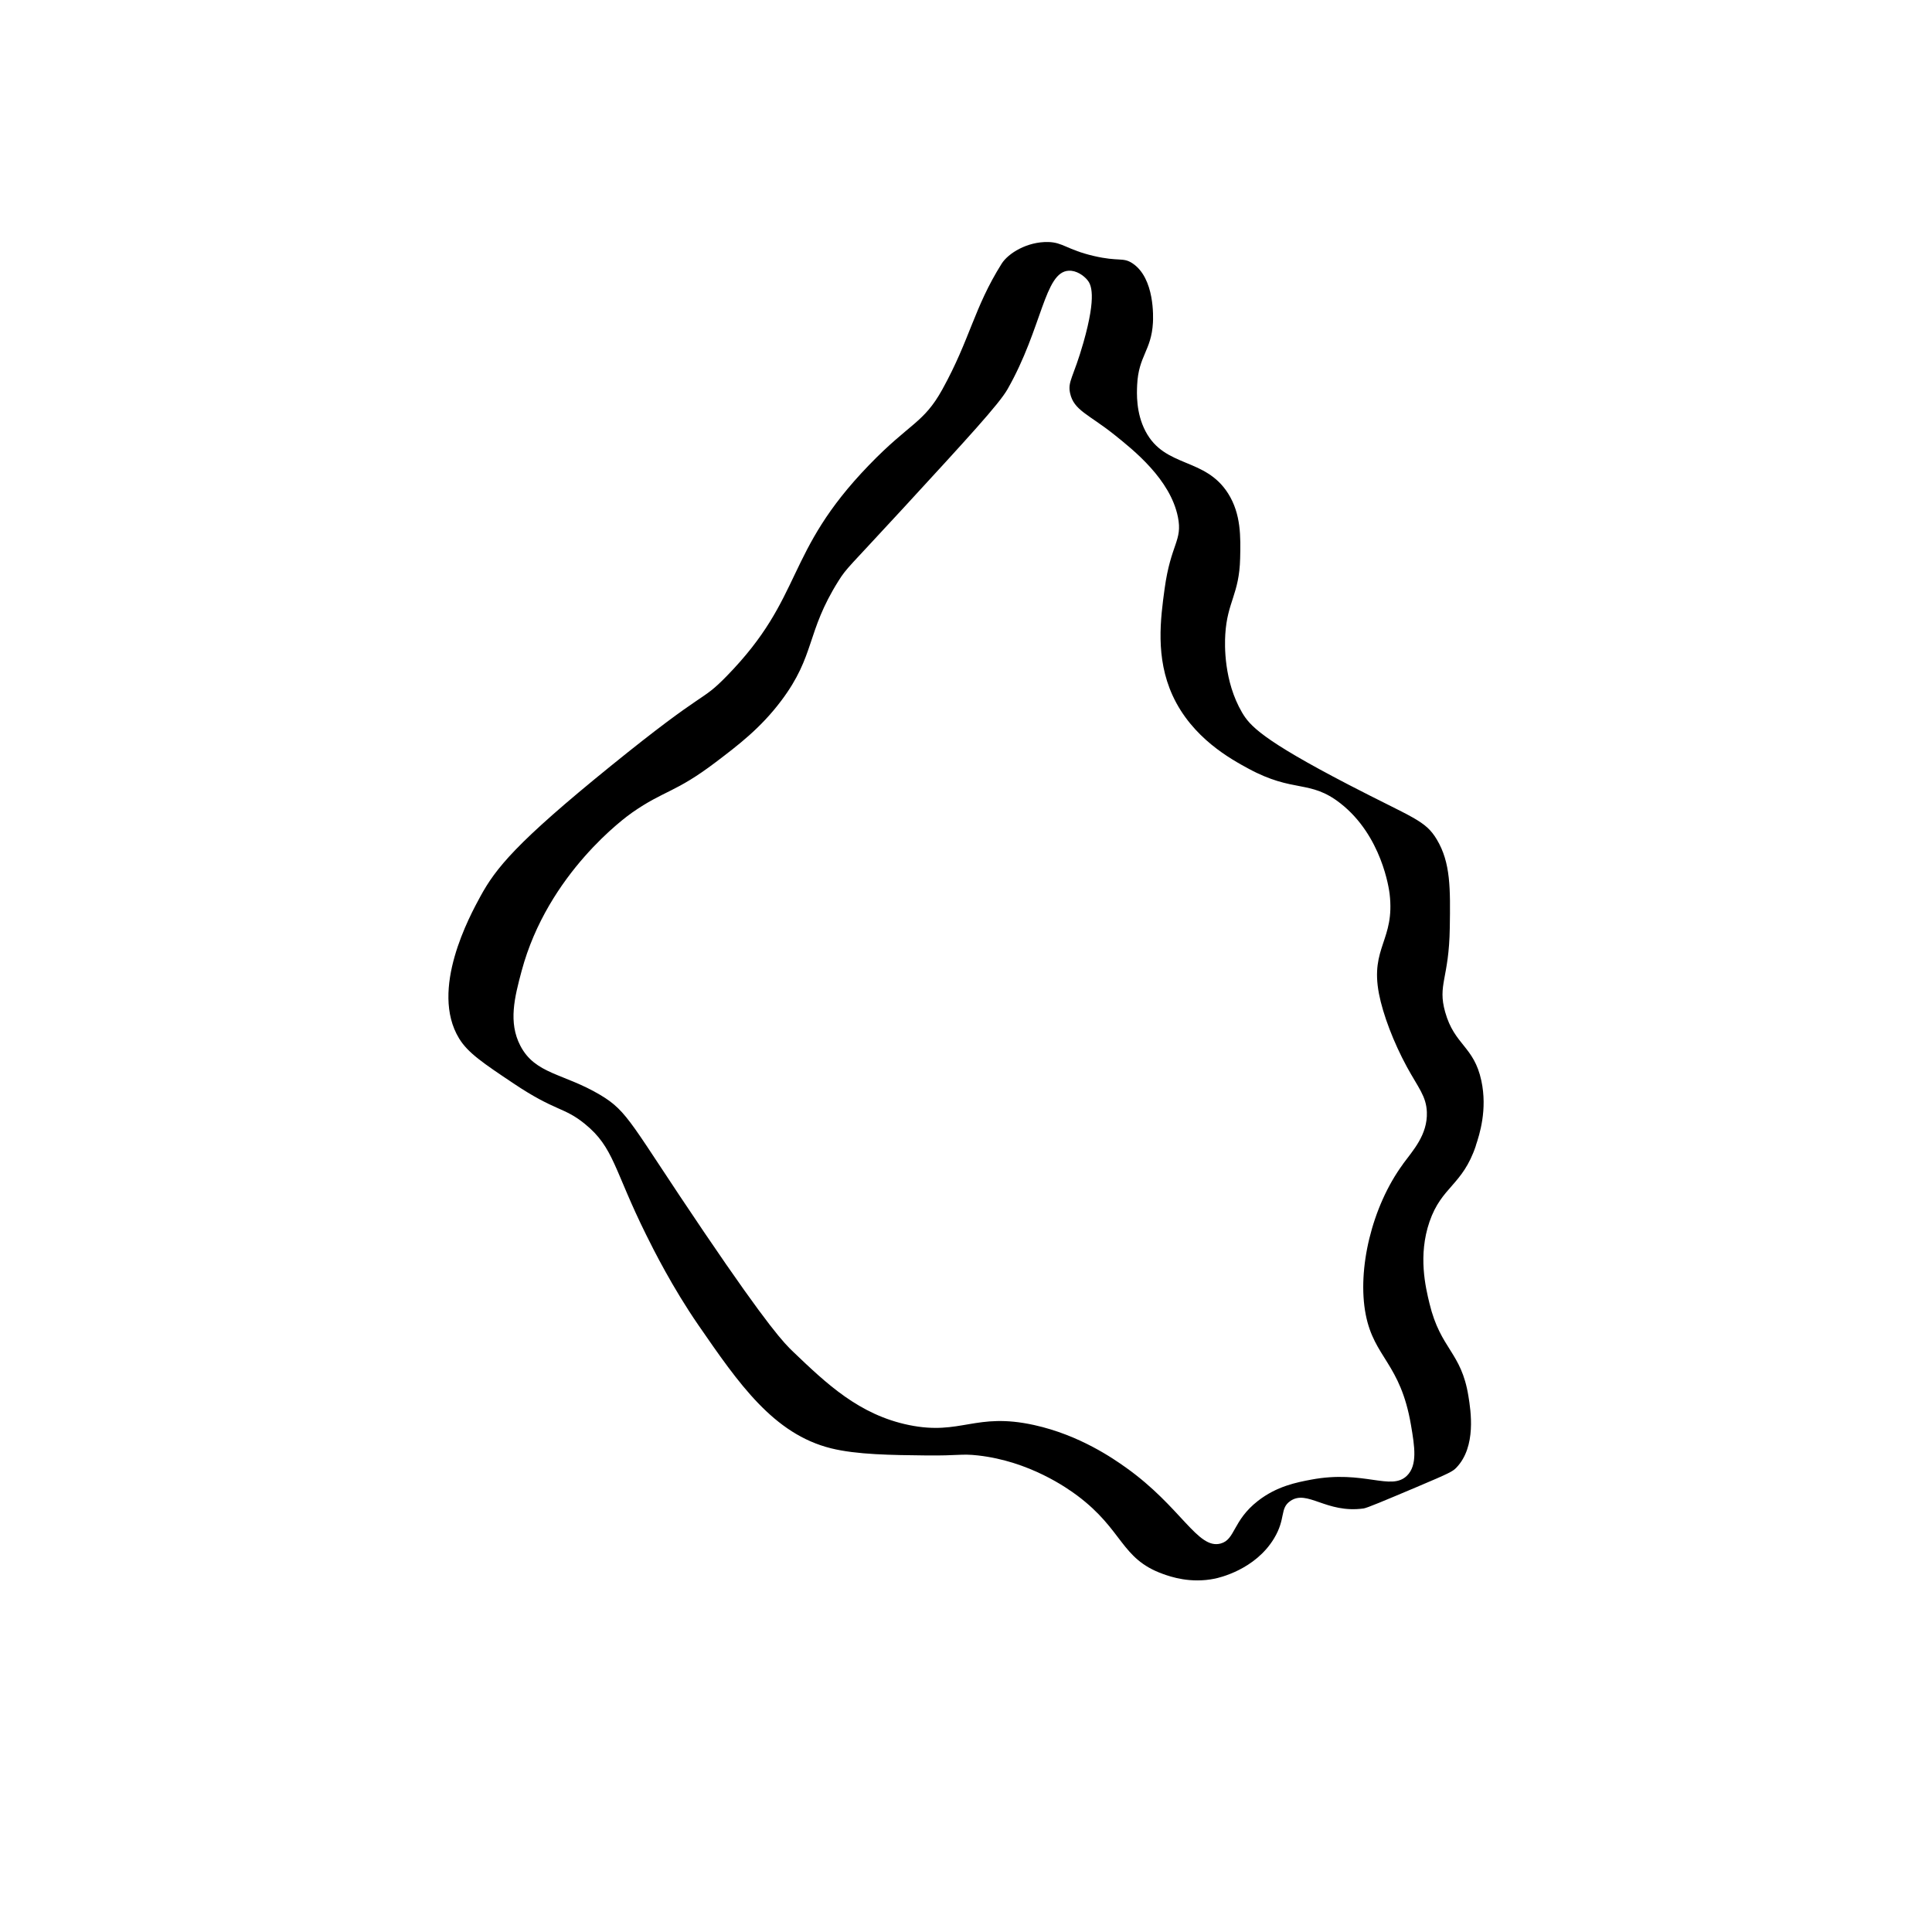 <?xml version="1.0" encoding="UTF-8"?>
<svg id="Layer_1" data-name="Layer 1" xmlns="http://www.w3.org/2000/svg" viewBox="0 0 566.93 566.93">
  <path d="M433.06,336.18c1.07-3.18,3.46-10.54,1.63-19.06-2.18-10.16-7.87-10.36-10.62-20.15-2.28-8.11,1.14-9.7,1.36-24.77.17-11.44.28-19.03-3.81-25.86-3.39-5.67-6.95-6.25-25.86-16.06-25.52-13.25-29.06-17.38-31.31-21.24-5.36-9.2-5.09-19.77-4.9-22.87.57-9.58,4.11-11.8,4.36-22.32.15-6.21.31-12.99-3.54-19.06-6.78-10.68-18.53-7.39-24.23-18.24-2.84-5.4-2.56-11.23-2.45-13.61.4-8.52,4.17-10.03,4.63-18.24.08-1.48.59-13.04-5.99-17.42-2.83-1.88-3.93-.42-11.43-2.18-7.83-1.84-8.97-3.99-13.34-4.08-6.14-.13-11.7,3.29-13.64,6.37-8.14,12.96-9.22,22.07-17.38,36.85-5.54,10.03-9.54,9.81-21.55,22.25-25.03,25.91-18.88,38.48-41.71,61.87-7.96,8.15-5.15,2.98-34.06,26.42-27.8,22.53-33.76,30.04-38.24,38.24-3.12,5.72-14.97,27.43-6.26,41.71,2.58,4.23,7.05,7.23,15.99,13.21,12.36,8.28,14.67,6.81,20.86,11.82,8.63,6.99,8.51,13.39,18.08,32.67,2.09,4.22,7.65,15.33,15.29,26.42,11.85,17.18,22.05,31.96,38.93,36.15,7.52,1.87,17.77,1.98,27.81,2.09,9.82.11,10.3-.56,15.29,0,15.11,1.7,26.18,9.56,29.2,11.82,13.48,10.11,12.67,18.47,25.03,22.94,2.33.84,8.13,2.86,15.29,1.39,1.11-.23,11.8-2.56,17.38-11.82,3.51-5.83,1.61-8.77,4.75-10.95,5.03-3.49,10.5,3.7,21.51,2.18,1.01-.14,5.86-2.18,15.52-6.26,9.82-4.15,10.64-4.61,11.71-5.72,5.92-6.16,4.22-16.75,3.54-20.96-2.1-13.06-8.15-13.65-11.43-27.22-1.15-4.76-3.39-14.06,0-23.96,3.58-10.43,9.67-10.61,13.61-22.32ZM411.7,341.59c-9.18,12.47-13.5,30.99-10.94,44.15,2.48,12.73,10.19,14.27,13.28,32.43,1.09,6.37,1.94,11.78-1.17,14.85-4.69,4.62-12.64-1.76-28.13,1.17-4.23.8-10.07,1.91-15.63,6.25-7.43,5.81-6.59,11.34-10.94,12.5-6.74,1.8-11.55-10.74-27.74-22.27-3.74-2.66-13.59-9.55-26.96-12.5-17.29-3.82-21.48,3.12-36.72,0-14.65-3-24.24-12.17-33.99-21.49-2.62-2.5-7.1-7.02-26.18-35.16-21.46-31.66-22.12-35.28-30.47-40.24-10.72-6.37-19.08-6.02-23.44-14.46-3.53-6.83-1.69-14.12.39-21.88,7.7-28.76,30.78-45.34,32.43-46.49,9.47-6.61,12.62-5.74,24.61-14.85,6.56-4.98,13.1-9.94,19.14-17.97,10.08-13.39,7.25-19.97,16.8-35.16,2.49-3.96,2.85-3.78,19.14-21.49,18.67-20.3,28.01-30.44,30.47-34.77,10.25-18.01,10.8-34.43,17.97-34.77,2.26-.11,4.38,1.41,5.47,2.73,1.03,1.25,2.81,4.36-1.17,18.36-2.93,10.29-4.67,11.35-3.91,14.85,1.1,5.05,5.46,6.19,12.89,12.11,5.79,4.62,16.52,13.17,18.75,24.22,1.42,7.04-2.08,7.74-3.91,21.1-1.18,8.67-2.75,20.13,2.34,31.25,5.73,12.53,17.21,18.75,22.27,21.49,13.35,7.23,17.95,3.13,26.96,10.16,12.2,9.52,14.3,25.25,14.46,26.57,1.61,13.55-5.73,15.7-3.13,29.3,1.17,6.1,4.31,14.34,8.2,21.49,3.36,6.15,5.69,8.6,5.86,13.28.24,6.65-4.11,11.27-7.03,15.24Z"/>
</svg>